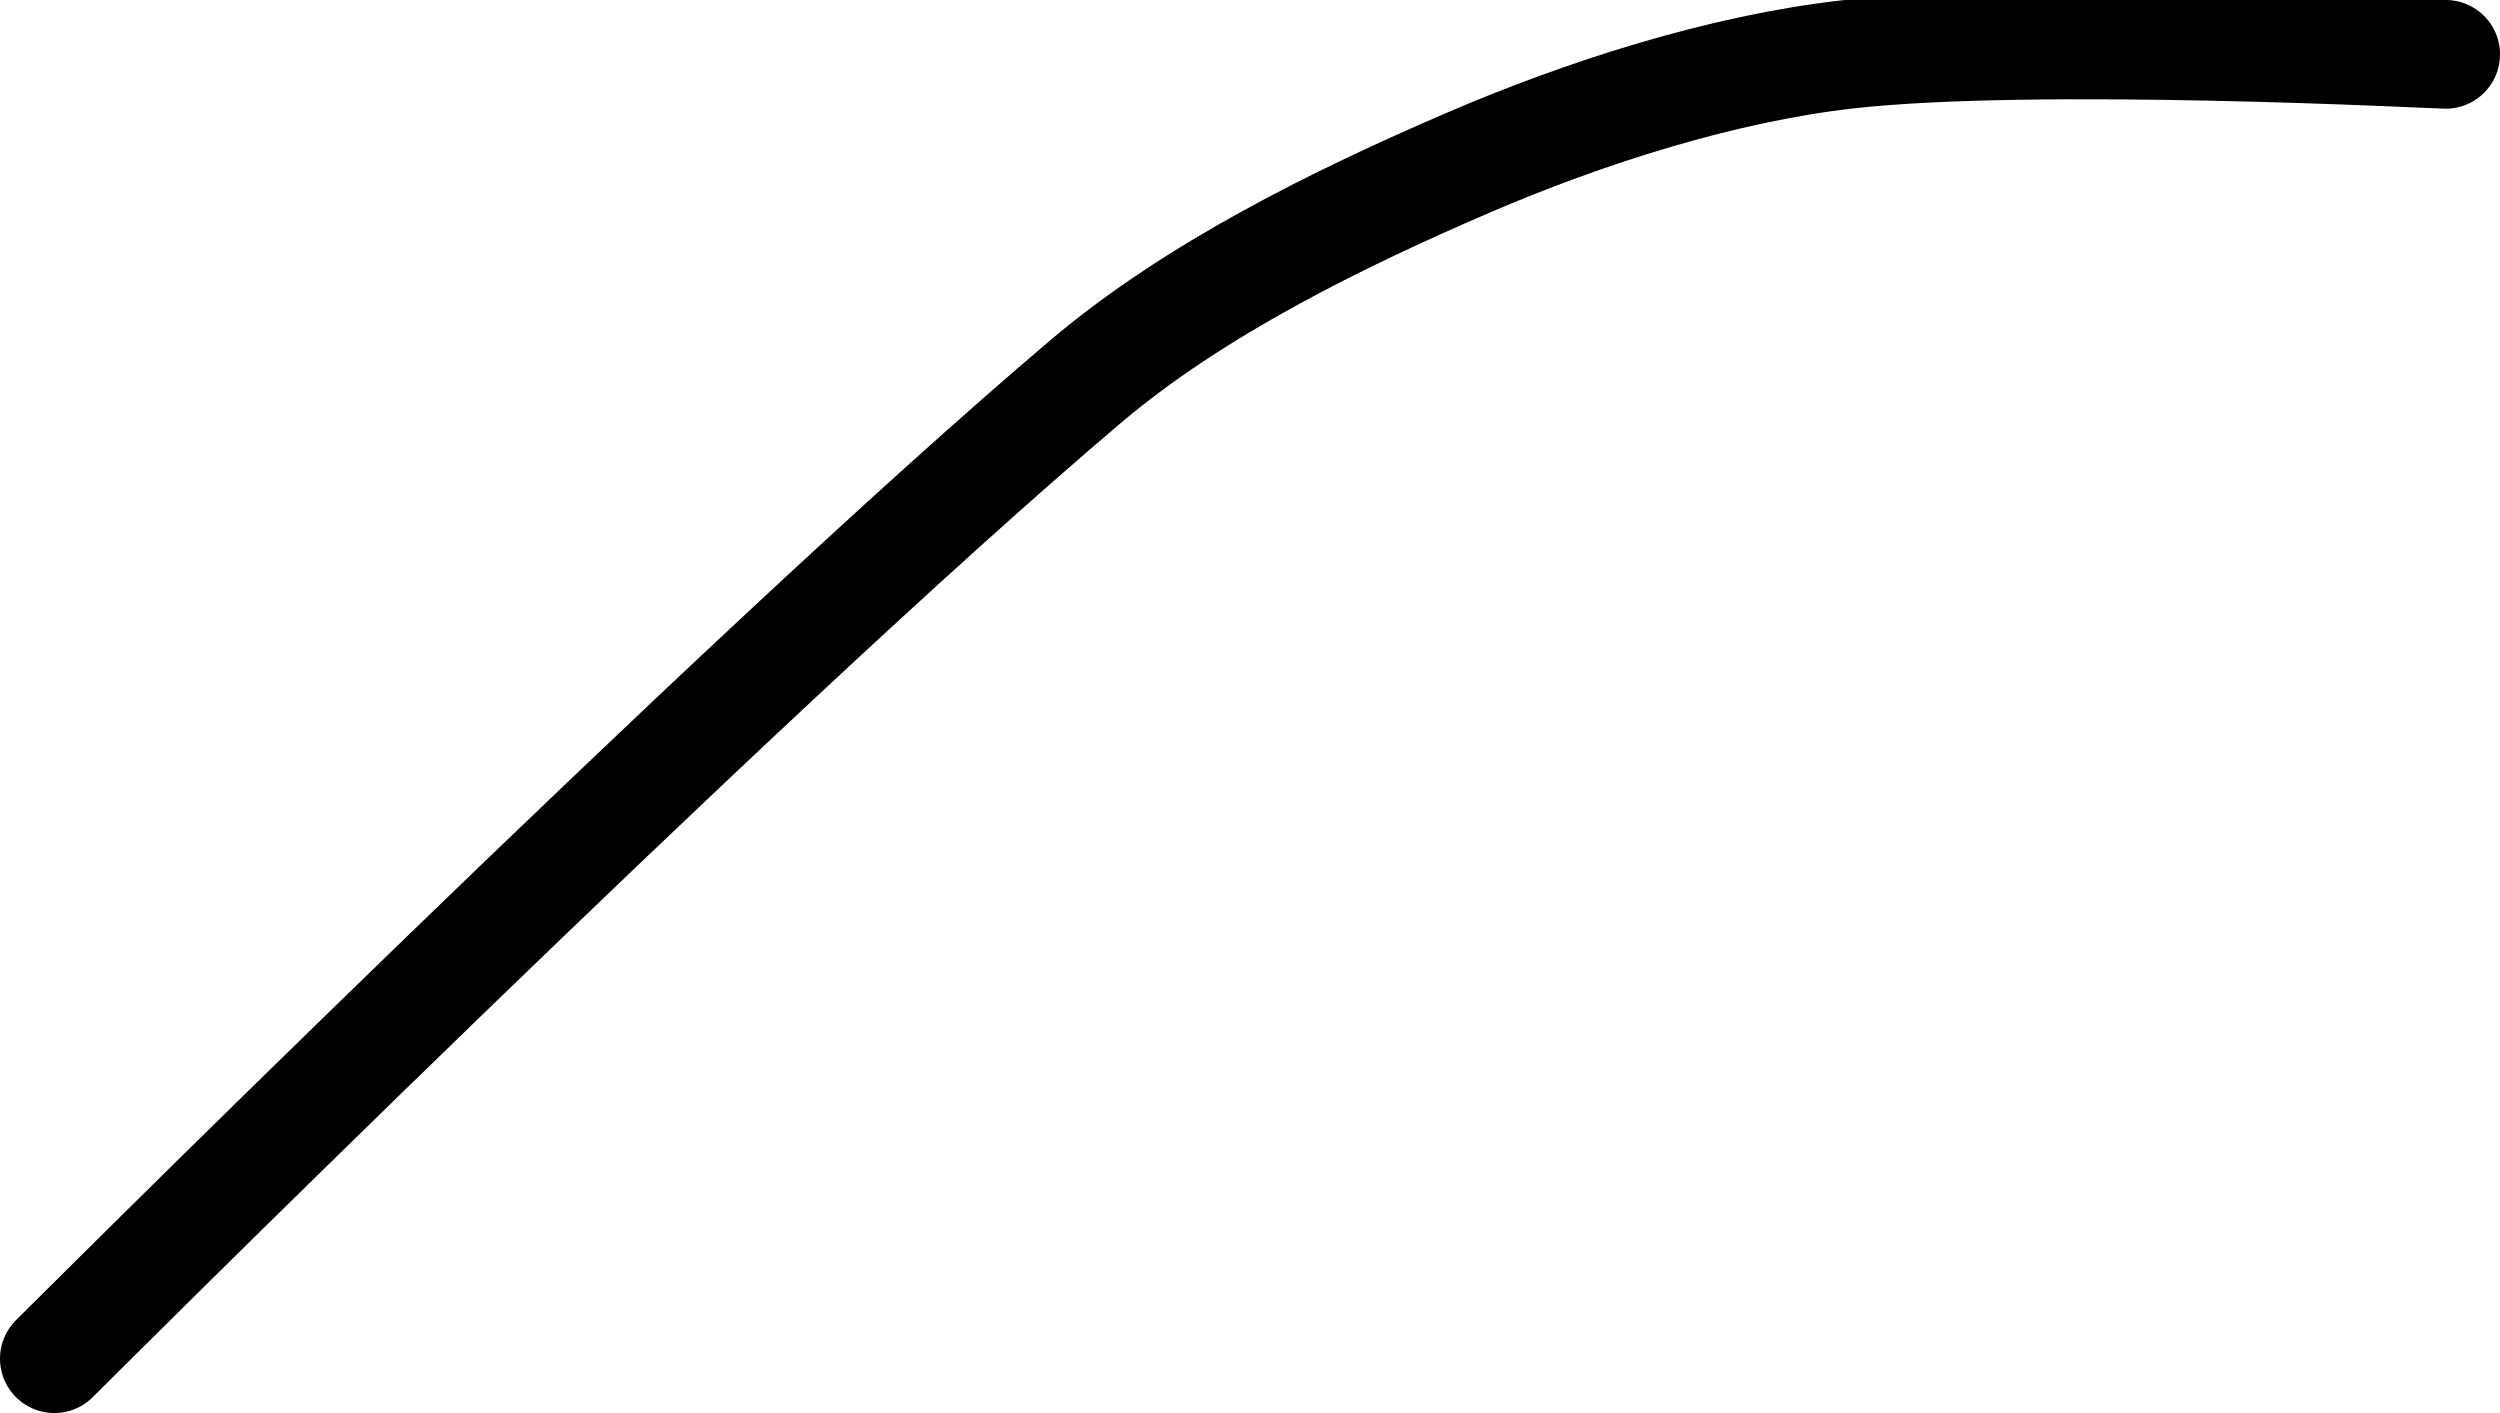 <?xml version="1.0" encoding="UTF-8" standalone="no"?><!DOCTYPE svg PUBLIC "-//W3C//DTD SVG 1.1//EN" "http://www.w3.org/Graphics/SVG/1.1/DTD/svg11.dtd"><svg xmlns="http://www.w3.org/2000/svg" version="1.1" width="46" height="26"><path fill="none" stroke="#000000" stroke-width="2" stroke-linecap="round" stroke-linejoin="round" d="M 45 1 c -0.19 0 -7.51 -0.39 -11 0 c -2.31 0.26 -4.84 1.07 -7 2 c -2.39 1.03 -5.01 2.32 -7 4 c -6.46 5.47 -19 18 -19 18"/></svg>